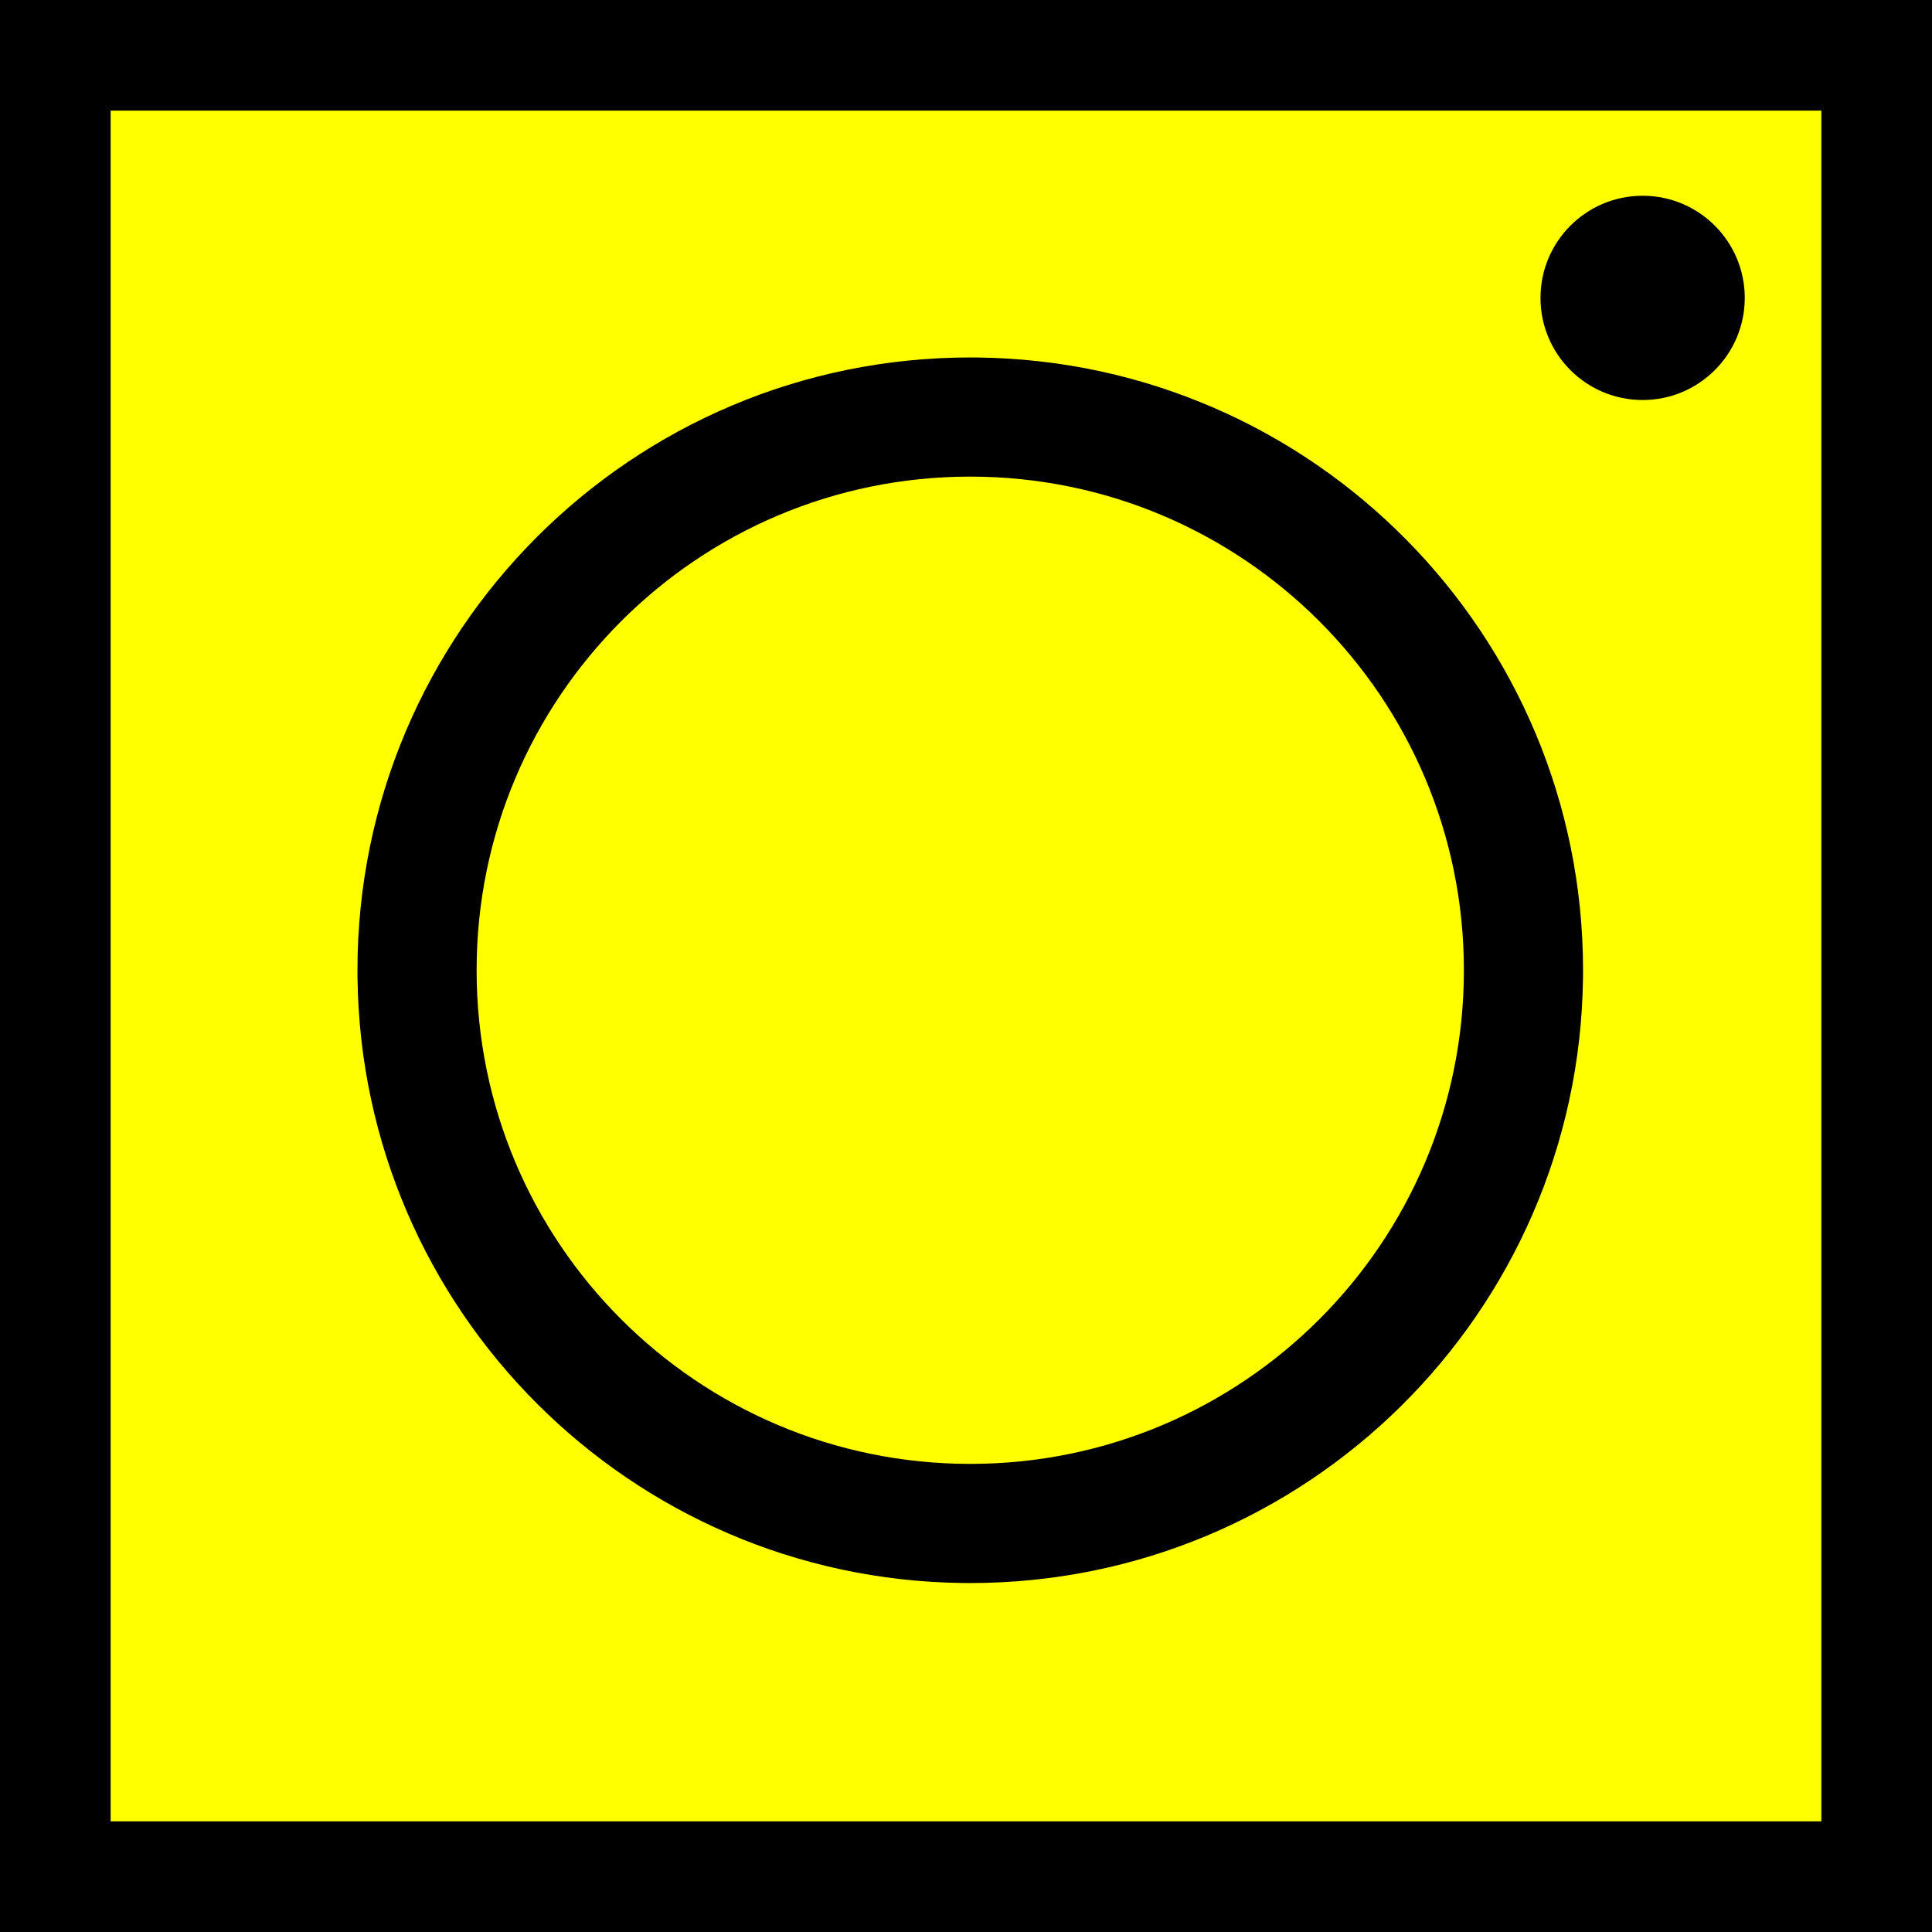<svg width="227" height="227" viewBox="0 0 227 227" fill="none" xmlns="http://www.w3.org/2000/svg">
<rect x="0" y="0" width="227" height="227" fill="#808080" stroke="none"/>
<g clip-path="url(#clip0_18_2)">
<rect width="227" height="227" fill="black"/>
<path d="M227 227H0V0H227V227ZM114 42C74.236 42 42 74.236 42 114L42.006 114.931C42.5 153.957 74.043 185.5 113.069 185.994L114 186C153.454 186 185.496 154.266 185.994 114.931L186 114C186 74.546 154.266 42.504 114.931 42.006L114 42ZM114 56C146.033 56 172 81.968 172 114C172 146.033 146.033 172 114 172C81.968 172 56 146.033 56 114C56 81.968 81.968 56 114 56ZM193 23C186.373 23 181 28.373 181 35C181 41.627 186.373 47 193 47C199.627 47 205 41.627 205 35C205 28.373 199.627 23 193 23Z" fill="#FFFF00"/>
</g>
<rect x="6.5" y="6.5" width="214" height="214" stroke="black" stroke-width="13"/>
<defs>
<clipPath id="clip0_18_2">
<rect width="227" height="227" fill="white"/>
</clipPath>
</defs>
</svg>
